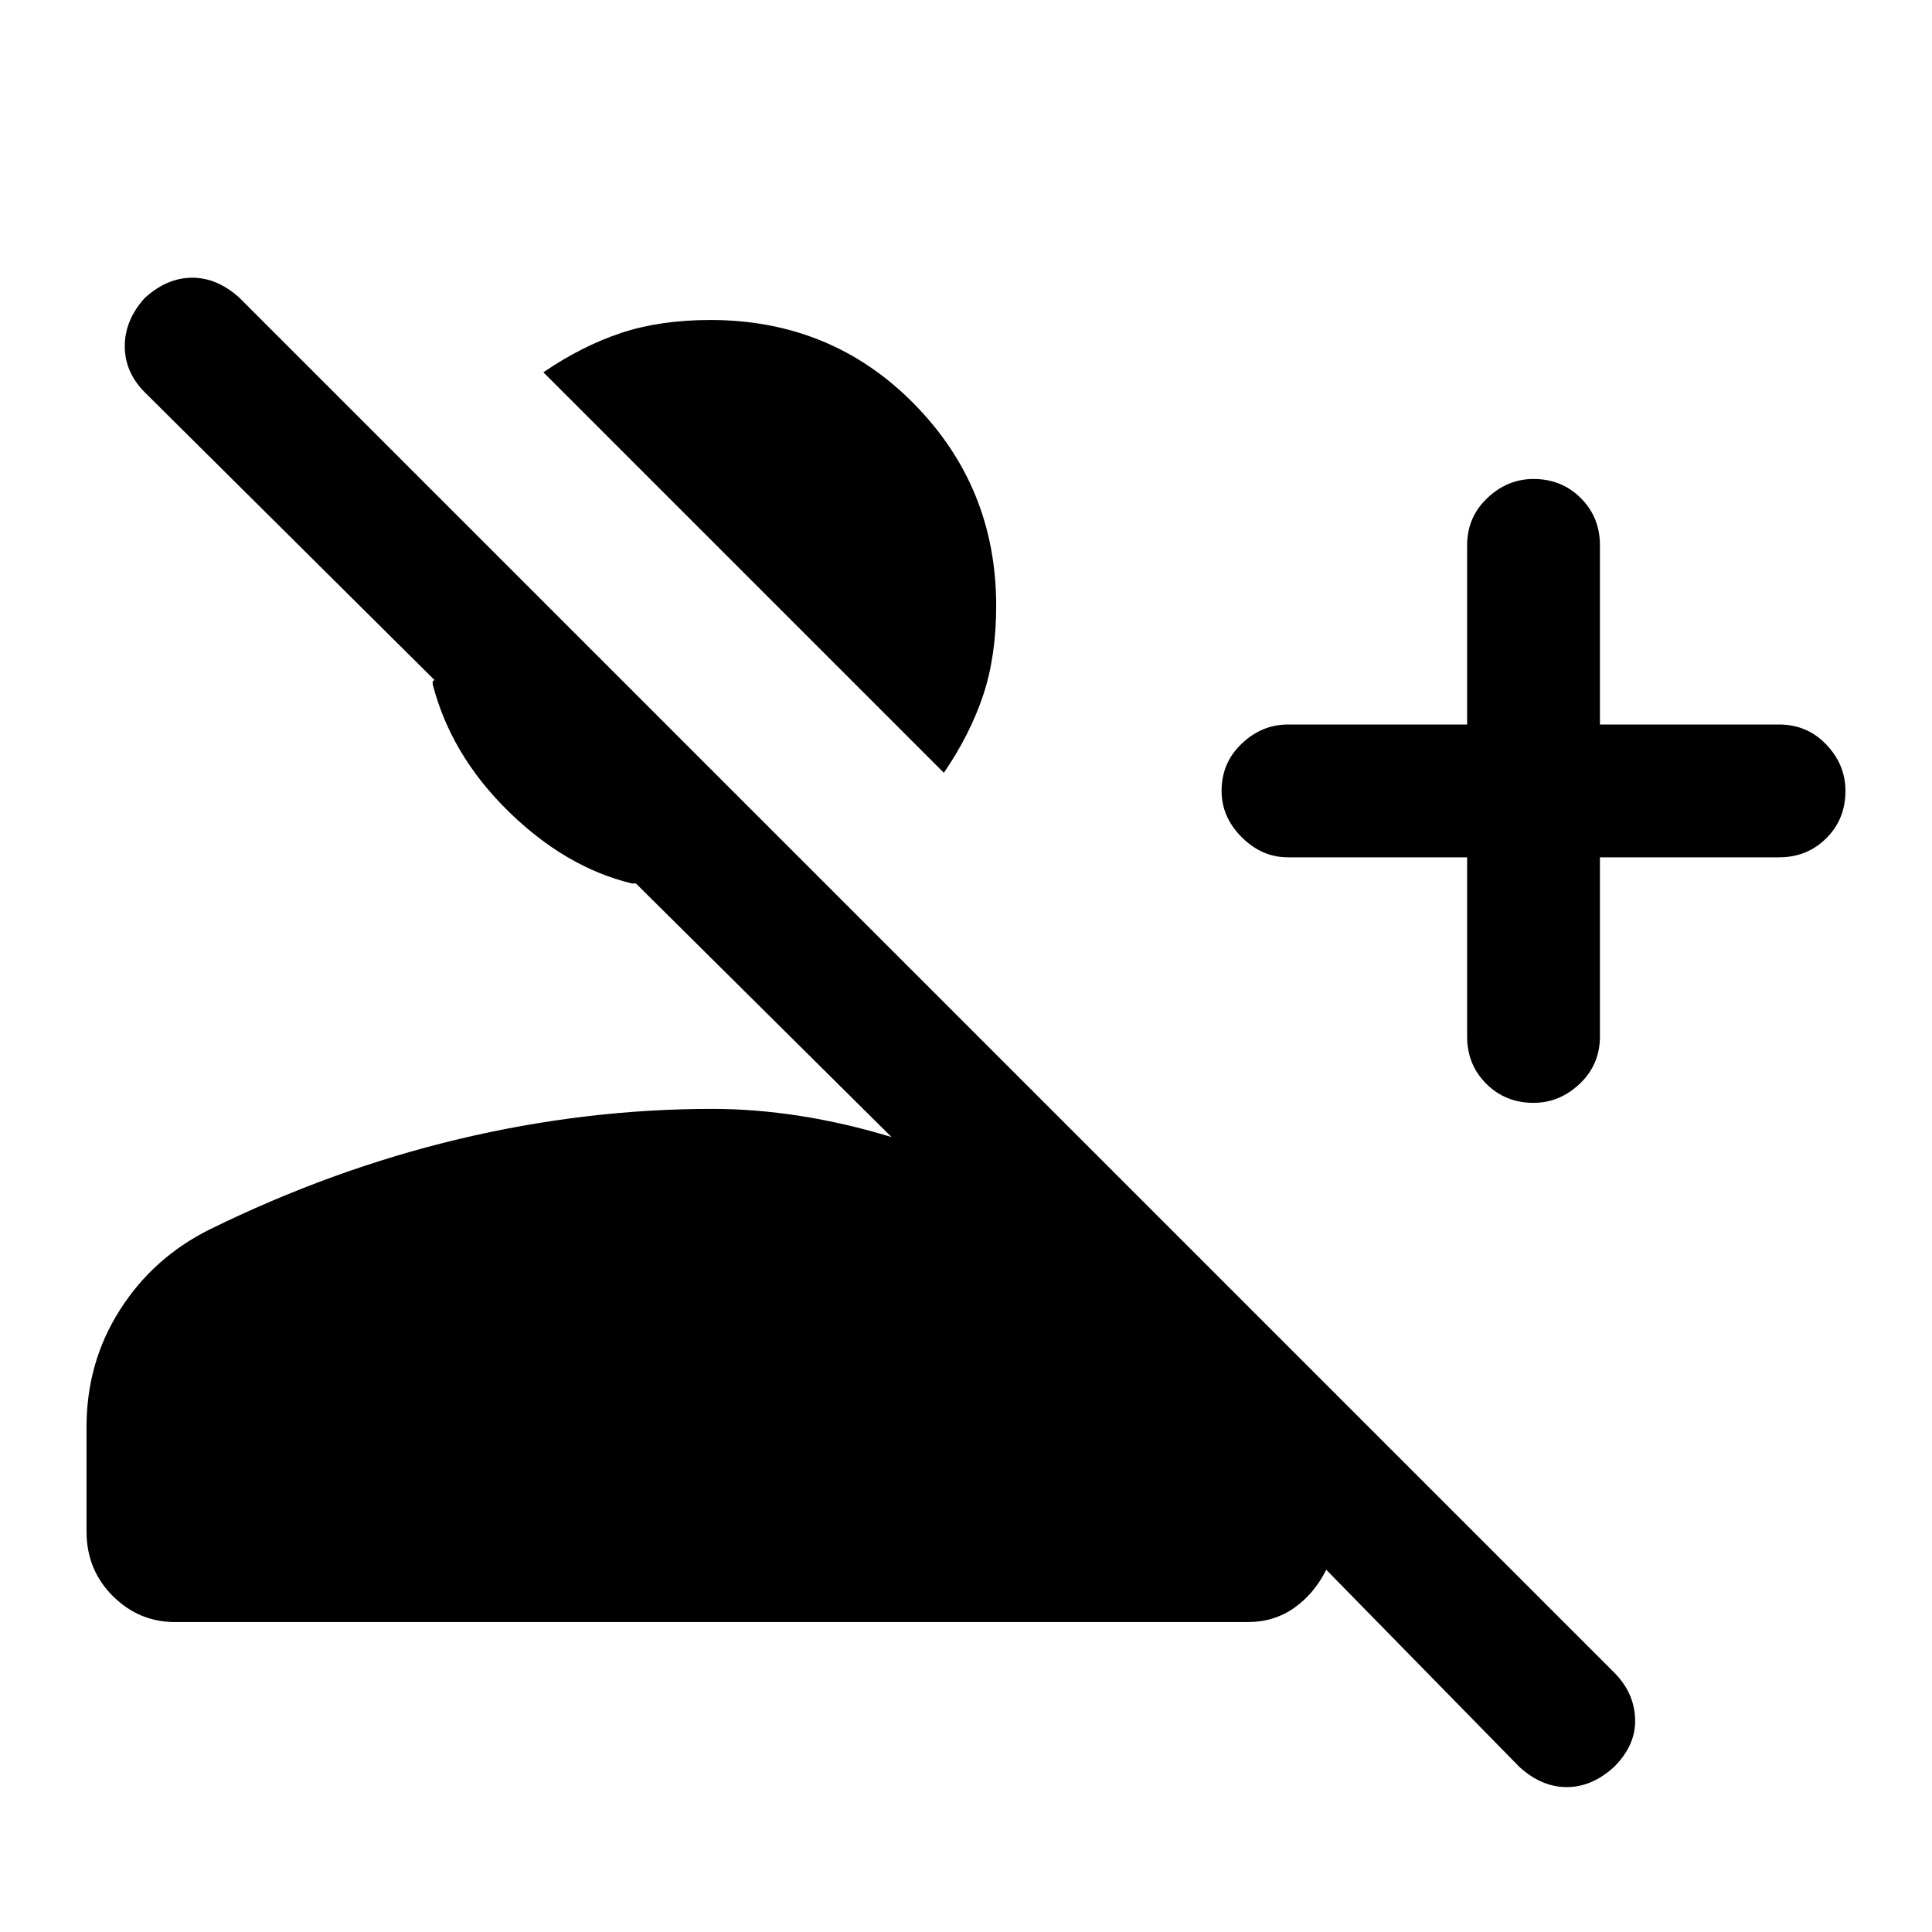 <svg xmlns="http://www.w3.org/2000/svg" height="24" width="24"><path d="m18.875 21.95-2.4-2.45q-.15.3-.4.475t-.575.175H2.175q-.45 0-.775-.325t-.325-.8v-1.3q0-.8.413-1.45.412-.65 1.112-1 1.525-.75 3.1-1.125 1.575-.375 3.15-.375.525 0 1.088.087.562.088 1.137.263L7.9 10.975h-.05q-.825-.2-1.538-.9-.712-.7-.937-1.575v-.025q0-.025.025-.025L1.8 4.875q-.25-.25-.25-.575 0-.325.25-.6.275-.25.588-.25.312 0 .587.25L20.05 20.775q.25.25.262.575.013.325-.262.6-.275.25-.587.25-.313 0-.588-.25Zm.175-8.25q-.35 0-.588-.238-.237-.237-.237-.587V10.65H16q-.325 0-.575-.25-.25-.25-.25-.575 0-.35.25-.587Q15.675 9 16 9h2.225V6.775q0-.35.25-.587.25-.238.575-.238.35 0 .588.238.237.237.237.587V9H22.1q.35 0 .588.25.237.25.237.575 0 .35-.237.587-.238.238-.588.238h-2.225v2.225q0 .35-.25.587-.25.238-.575.238Zm-7.325-4.1L6.75 4.625q.475-.325.963-.488.487-.162 1.112-.162 1.5 0 2.525 1.037 1.025 1.038 1.025 2.513 0 .625-.162 1.112-.163.488-.488.963Z"/></svg>